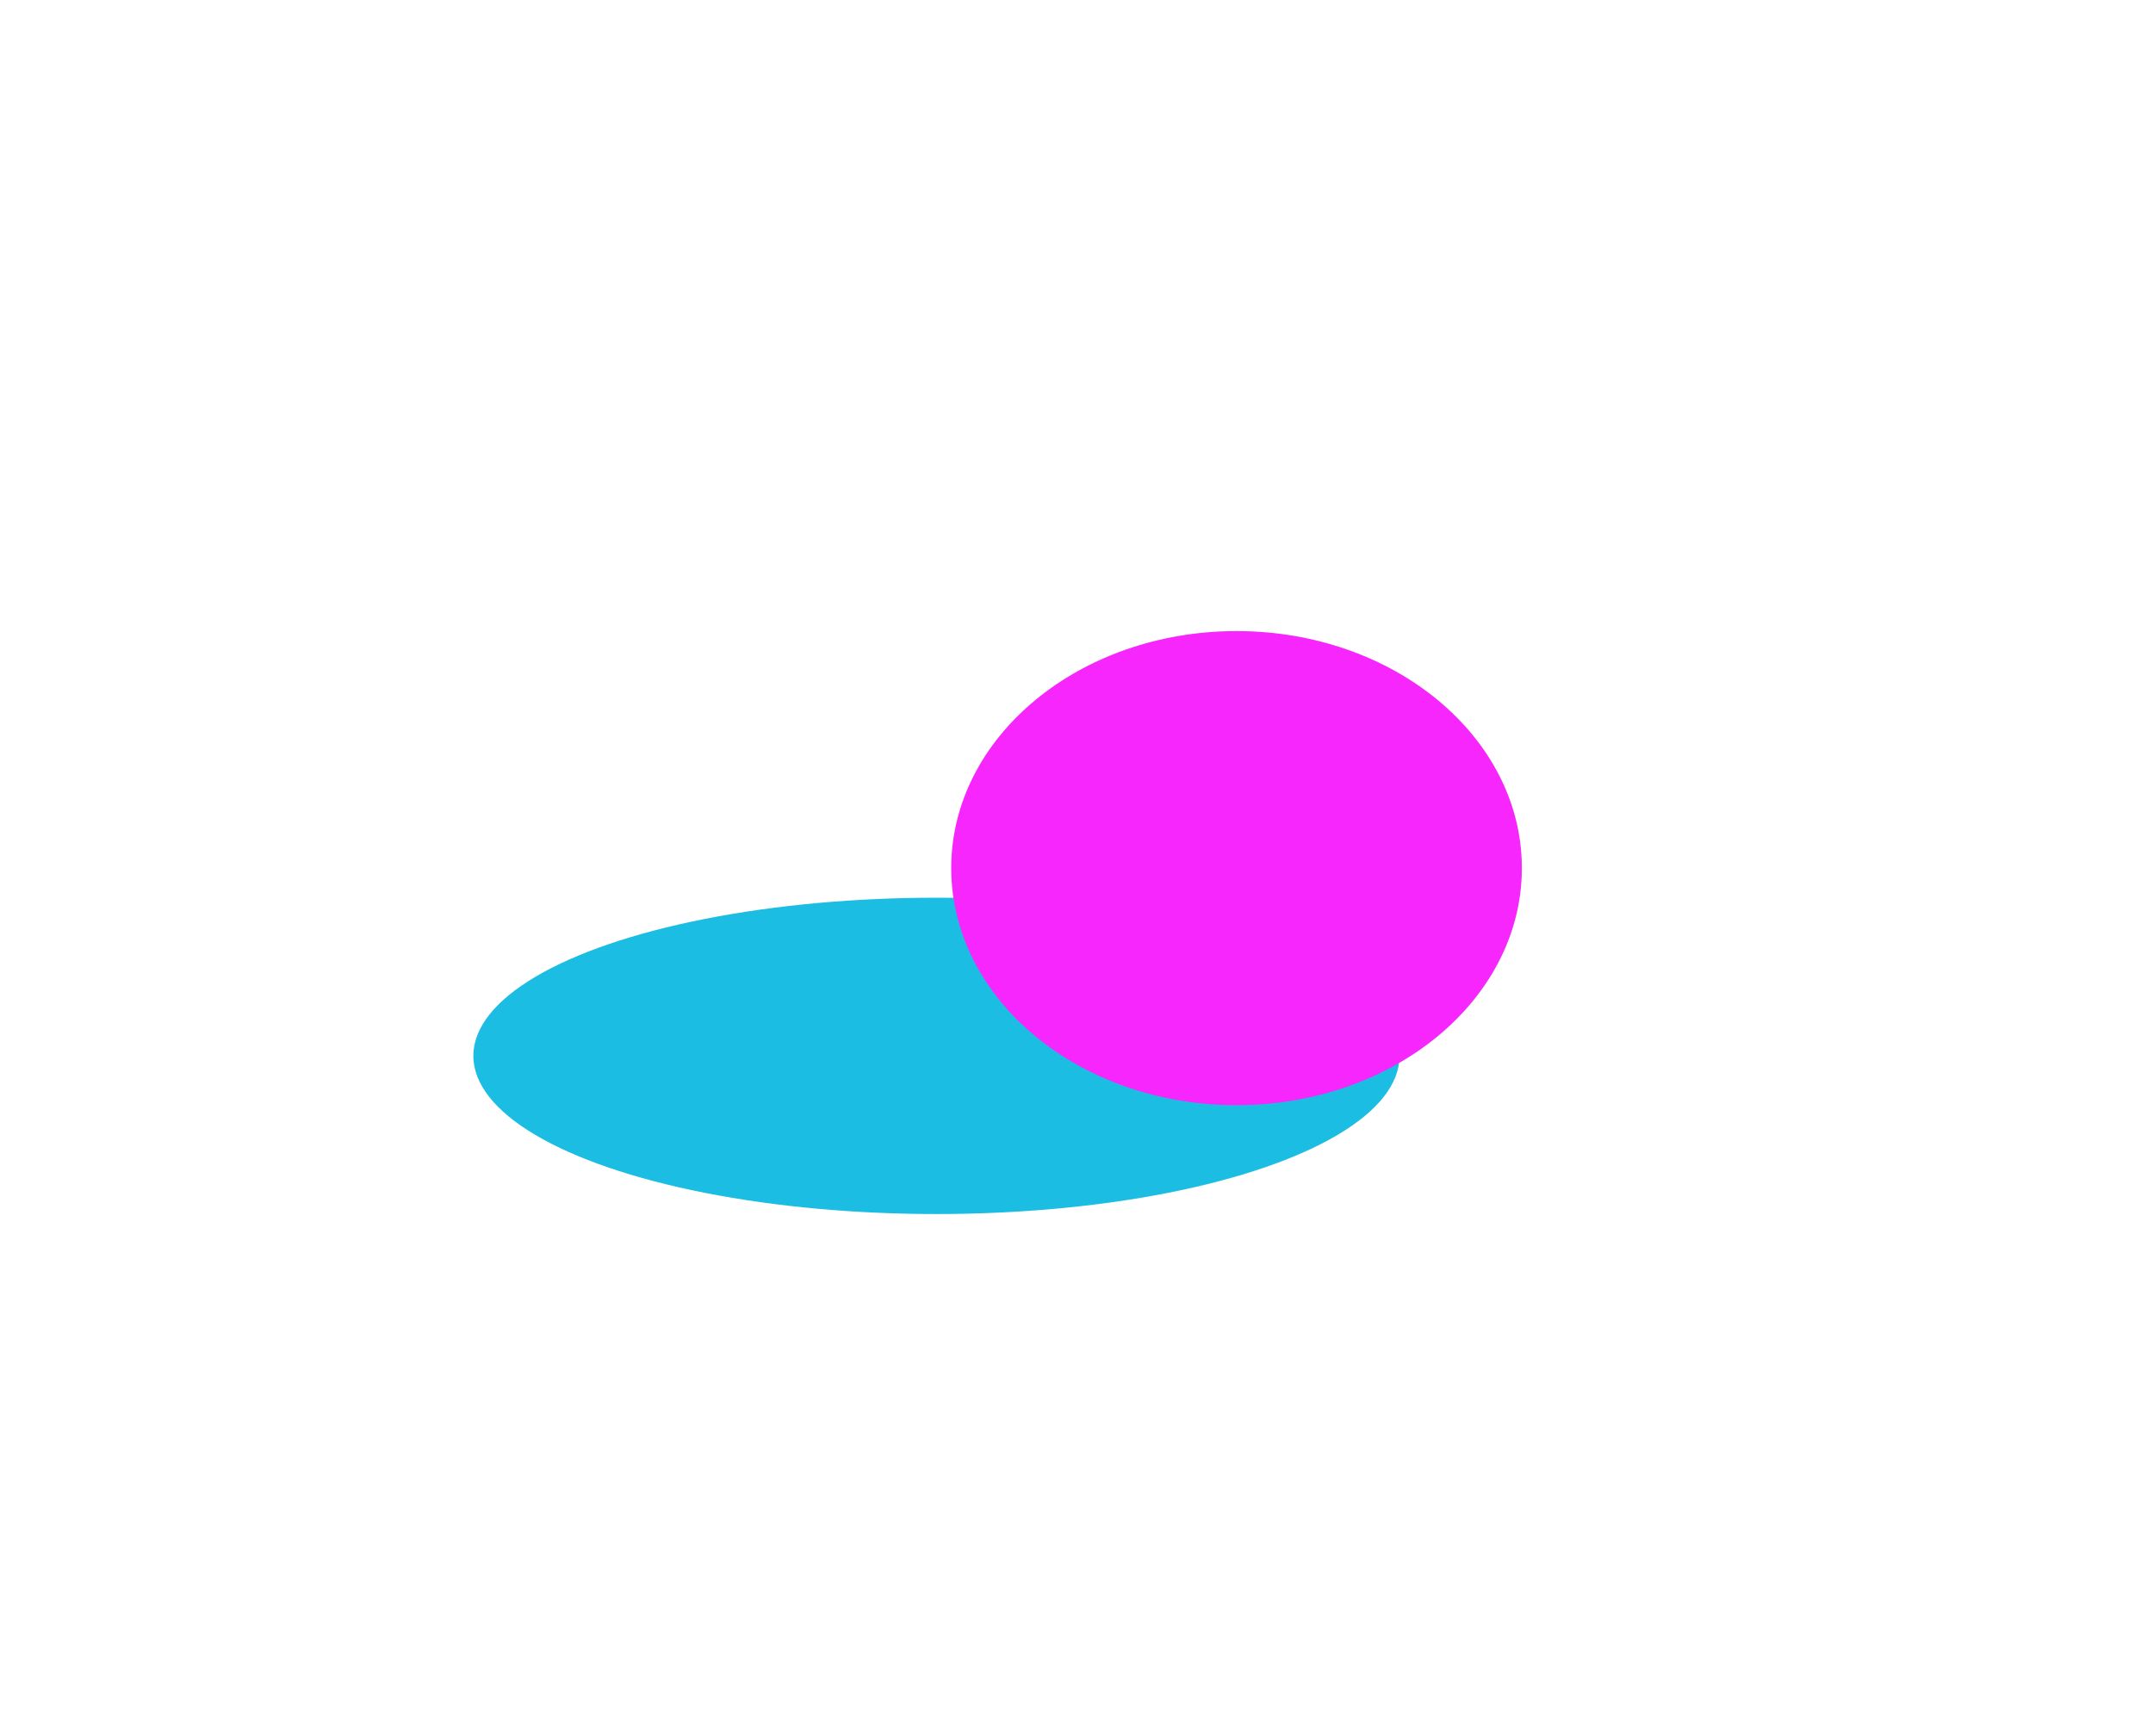 <svg width="2729" height="2201" viewBox="0 0 2729 2201" fill="none" xmlns="http://www.w3.org/2000/svg">
<g filter="url(#filter0_f_114_387)">
<ellipse cx="1186.97" cy="1338.5" rx="586.966" ry="200.5" fill="#1CBDE2"/>
</g>
<g filter="url(#filter1_f_114_387)">
<ellipse cx="1567.35" cy="1100.5" rx="361.65" ry="300.5" fill="#F626FC"/>
</g>
<defs>
<filter id="filter0_f_114_387" x="0" y="538" width="2373.93" height="1601" filterUnits="userSpaceOnUse" color-interpolation-filters="sRGB">
<feFlood flood-opacity="0" result="BackgroundImageFix"/>
<feBlend mode="normal" in="SourceGraphic" in2="BackgroundImageFix" result="shape"/>
<feGaussianBlur stdDeviation="300" result="effect1_foregroundBlur_114_387"/>
</filter>
<filter id="filter1_f_114_387" x="405.699" y="0" width="2323.3" height="2201" filterUnits="userSpaceOnUse" color-interpolation-filters="sRGB">
<feFlood flood-opacity="0" result="BackgroundImageFix"/>
<feBlend mode="normal" in="SourceGraphic" in2="BackgroundImageFix" result="shape"/>
<feGaussianBlur stdDeviation="400" result="effect1_foregroundBlur_114_387"/>
</filter>
</defs>
</svg>
